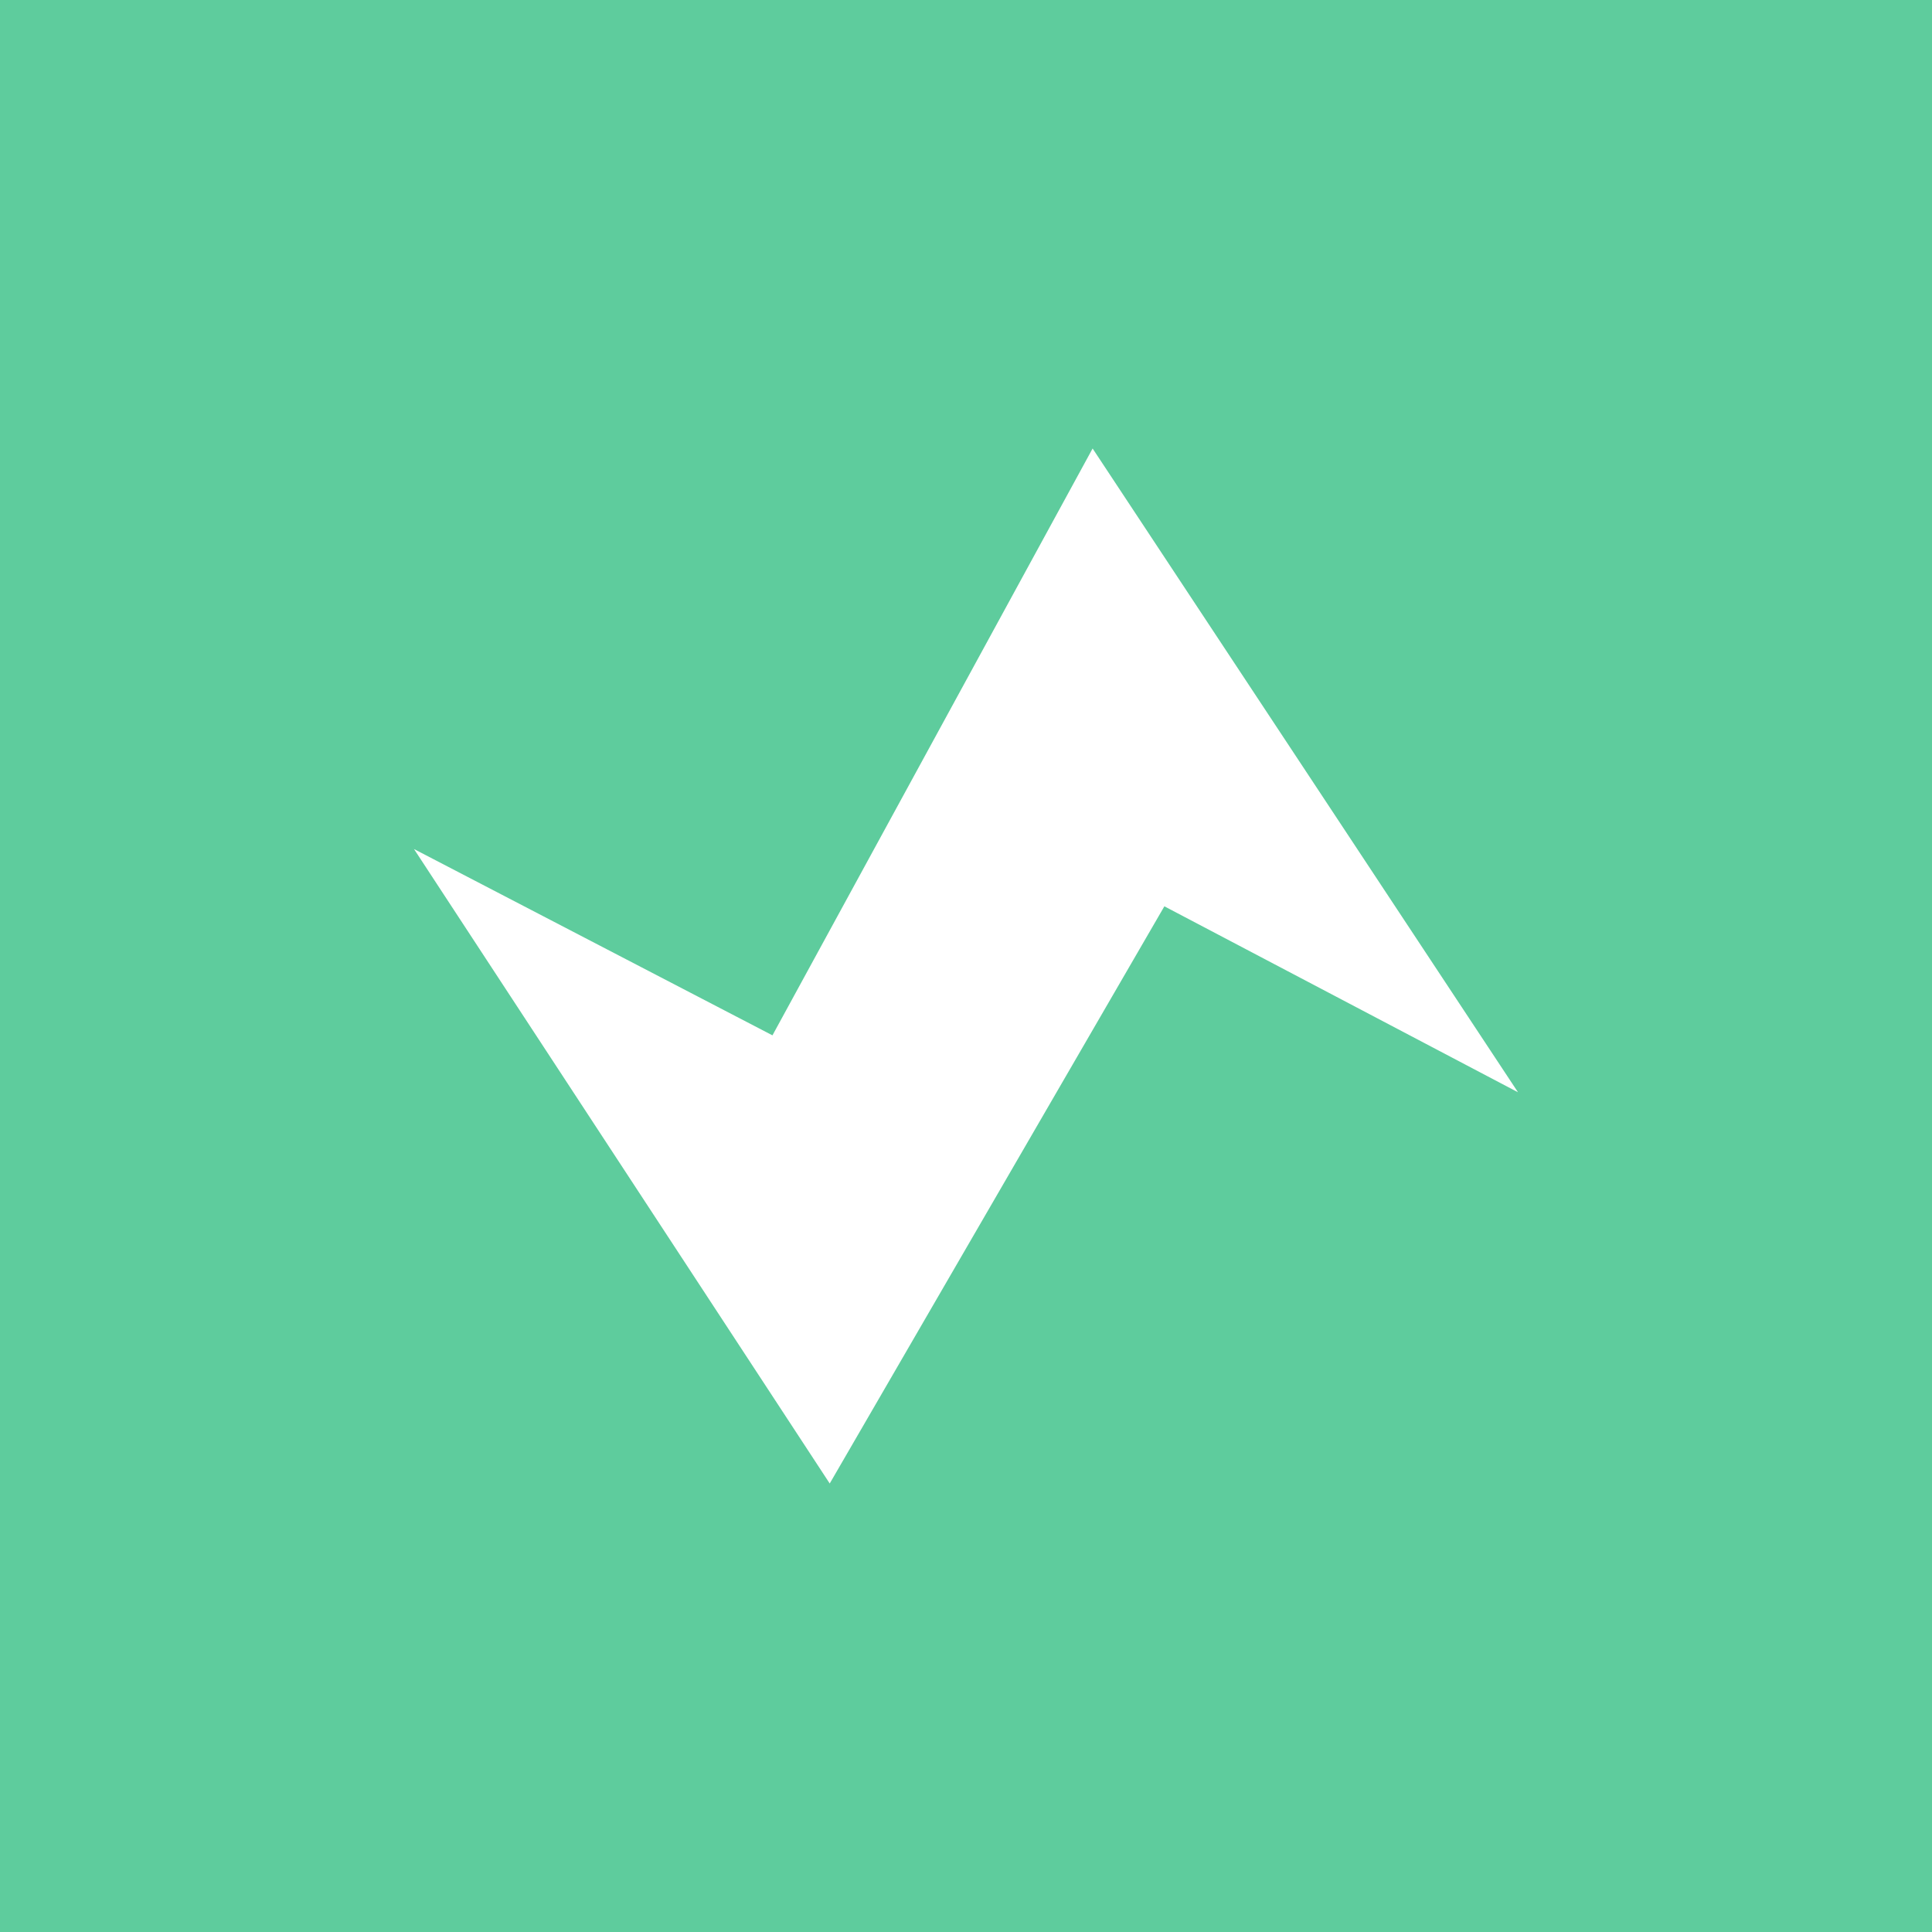 <?xml version='1.0' encoding='utf-8'?>
<!-- by TradeStack -->
<svg width="56" height="56" viewBox="0 0 56 56" xmlns="http://www.w3.org/2000/svg"><path fill="#5ECC9D" d="M0 0h56v56H0z" /><path d="M24.05 43 12 24.61l10.39 5.4L31.67 13 44 31.66l-10.25-5.39L24.05 43Z" fill="#fff" /></svg>